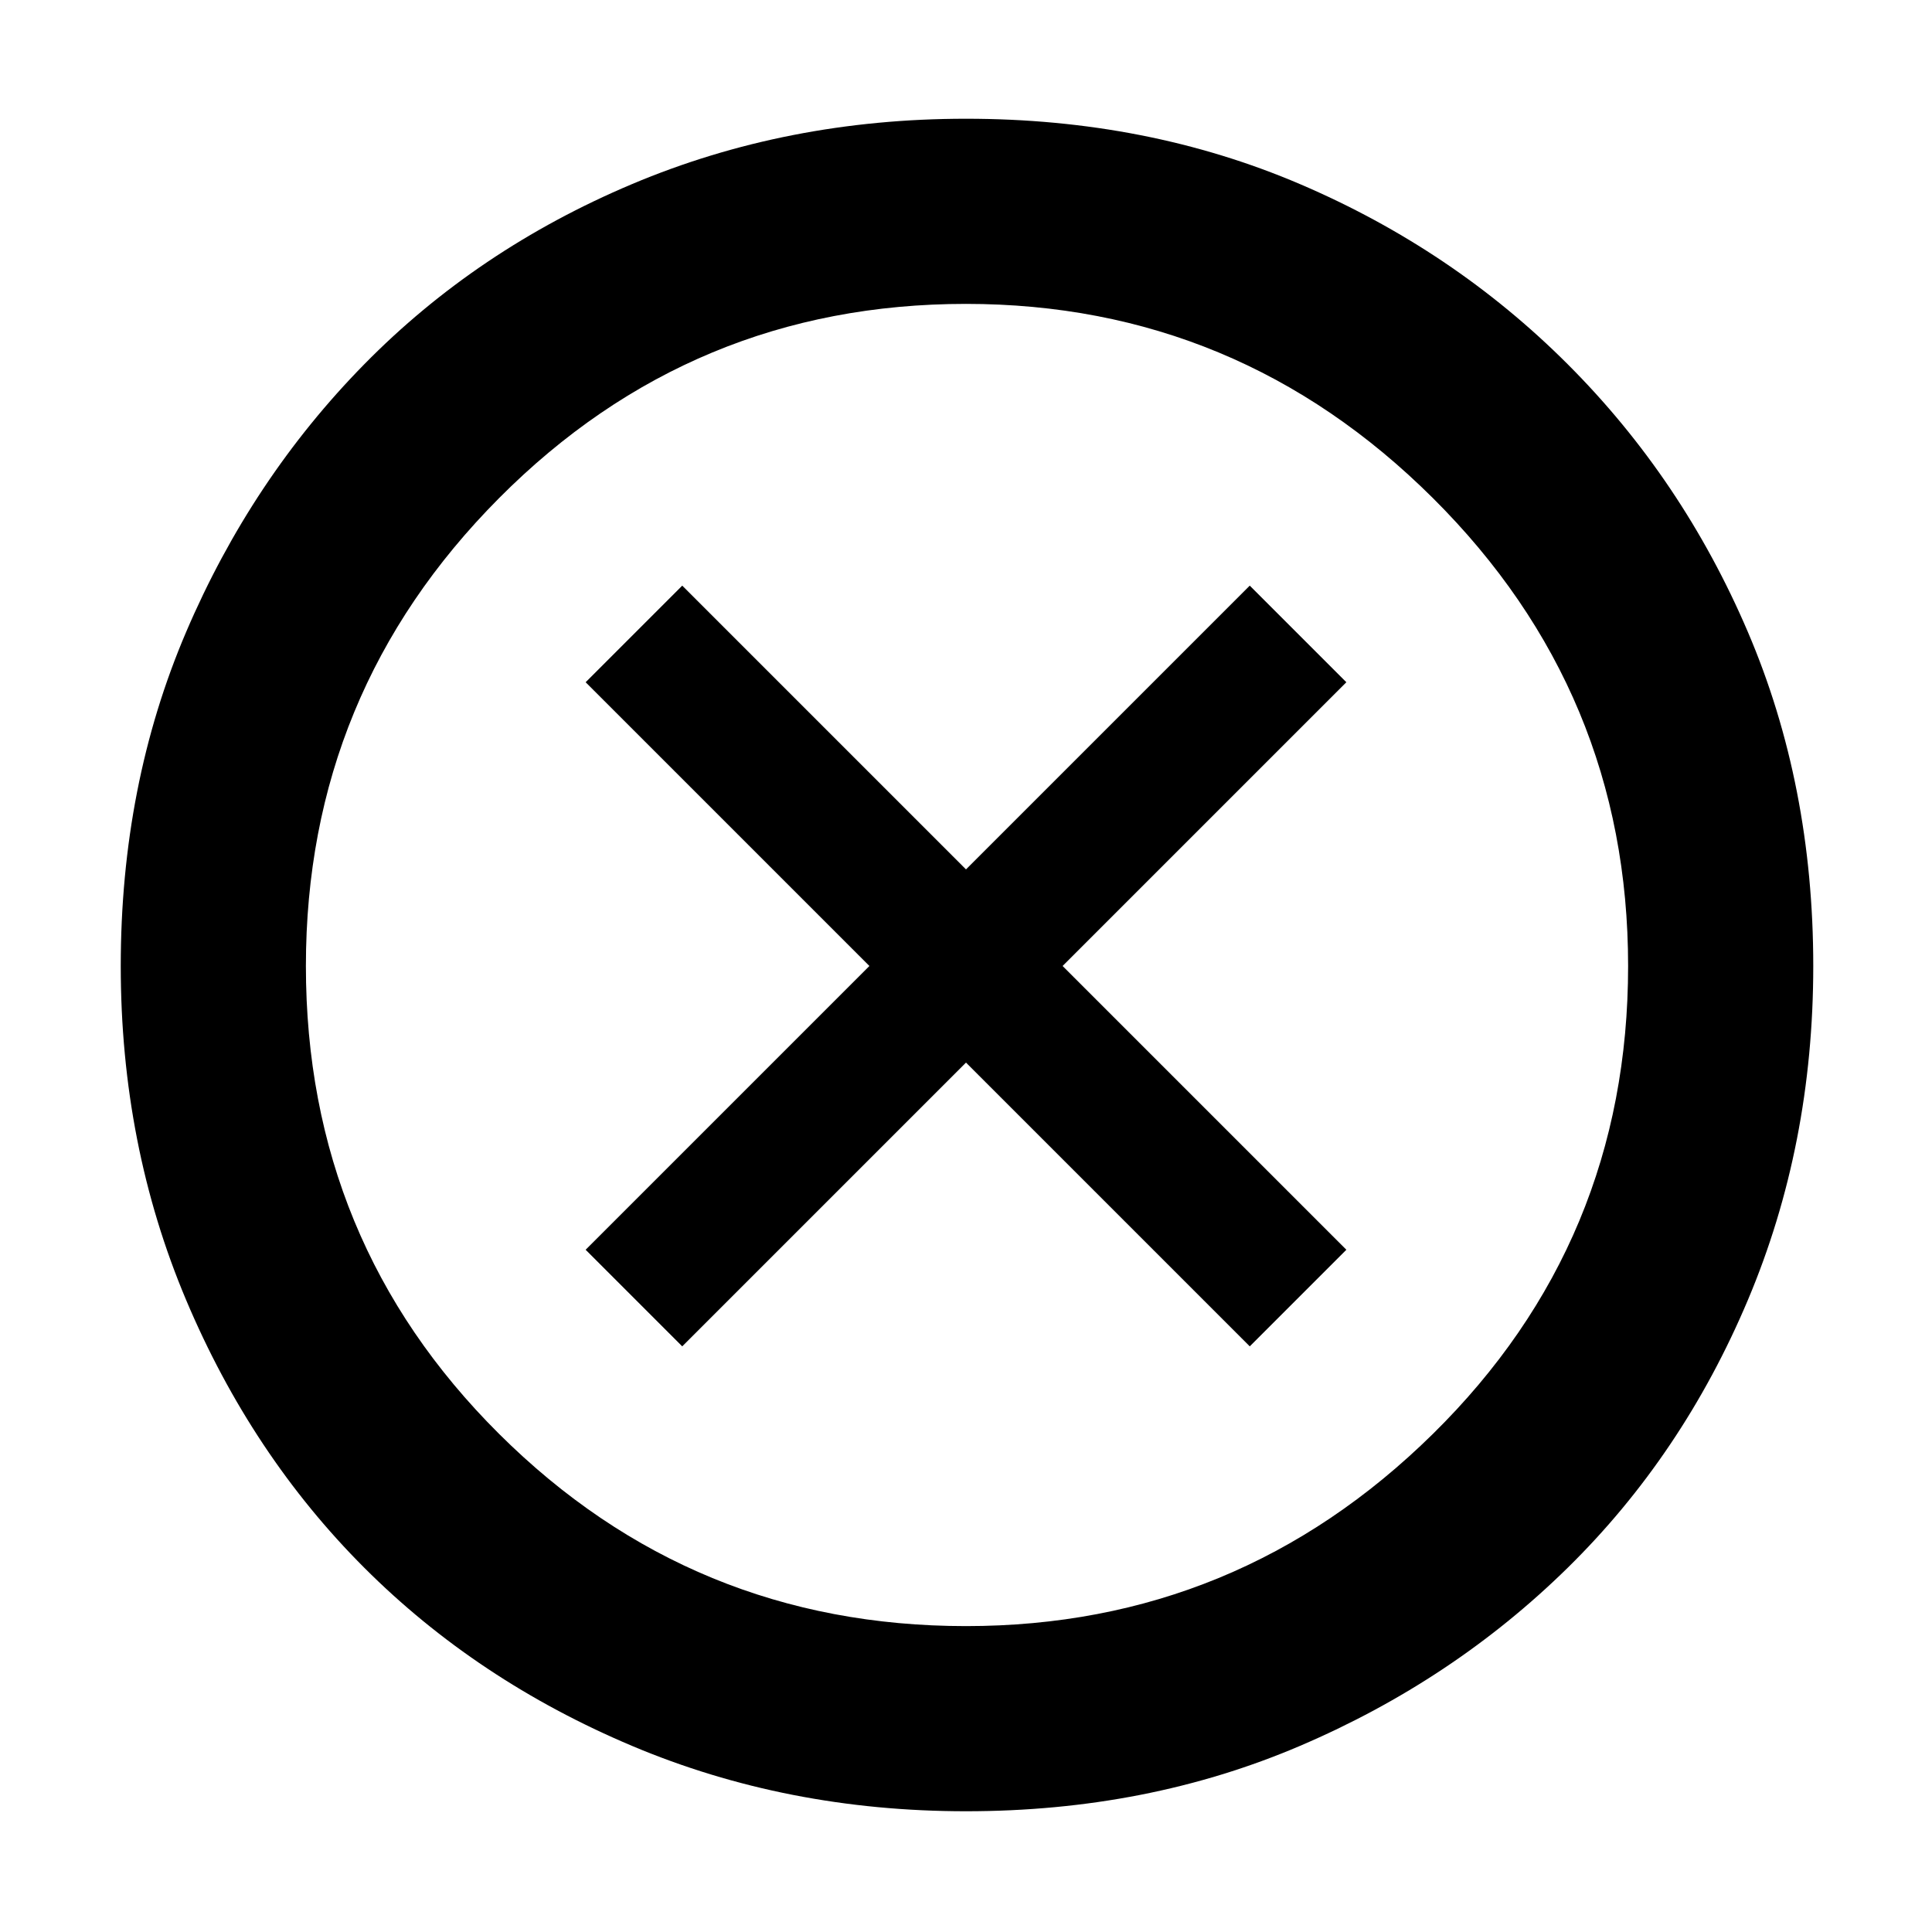 <svg xmlns="http://www.w3.org/2000/svg" height="48" width="48"><path d="M16.95 33.45 24 26.4 31.05 33.45 33.45 31.05 26.4 24 33.45 16.95 31.05 14.55 24 21.6 16.95 14.55 14.55 16.95 21.6 24 14.55 31.05ZM24 45Q19.55 45 15.7 43.375Q11.85 41.75 9.05 38.95Q6.25 36.15 4.625 32.3Q3 28.45 3 24Q3 19.5 4.625 15.7Q6.25 11.9 9.05 9.05Q11.85 6.2 15.7 4.575Q19.55 2.95 24 2.95Q28.5 2.95 32.3 4.575Q36.1 6.2 38.95 9.05Q41.8 11.9 43.425 15.7Q45.05 19.5 45.05 24Q45.05 28.45 43.425 32.3Q41.8 36.15 38.95 38.95Q36.1 41.75 32.3 43.375Q28.5 45 24 45ZM24 24Q24 24 24 24Q24 24 24 24Q24 24 24 24Q24 24 24 24Q24 24 24 24Q24 24 24 24Q24 24 24 24Q24 24 24 24ZM24 40.4Q30.75 40.4 35.6 35.625Q40.45 30.85 40.45 24Q40.45 17.2 35.6 12.375Q30.75 7.55 24 7.55Q17.2 7.55 12.4 12.375Q7.6 17.2 7.6 24Q7.6 30.85 12.4 35.625Q17.2 40.4 24 40.4Z"/></svg>
